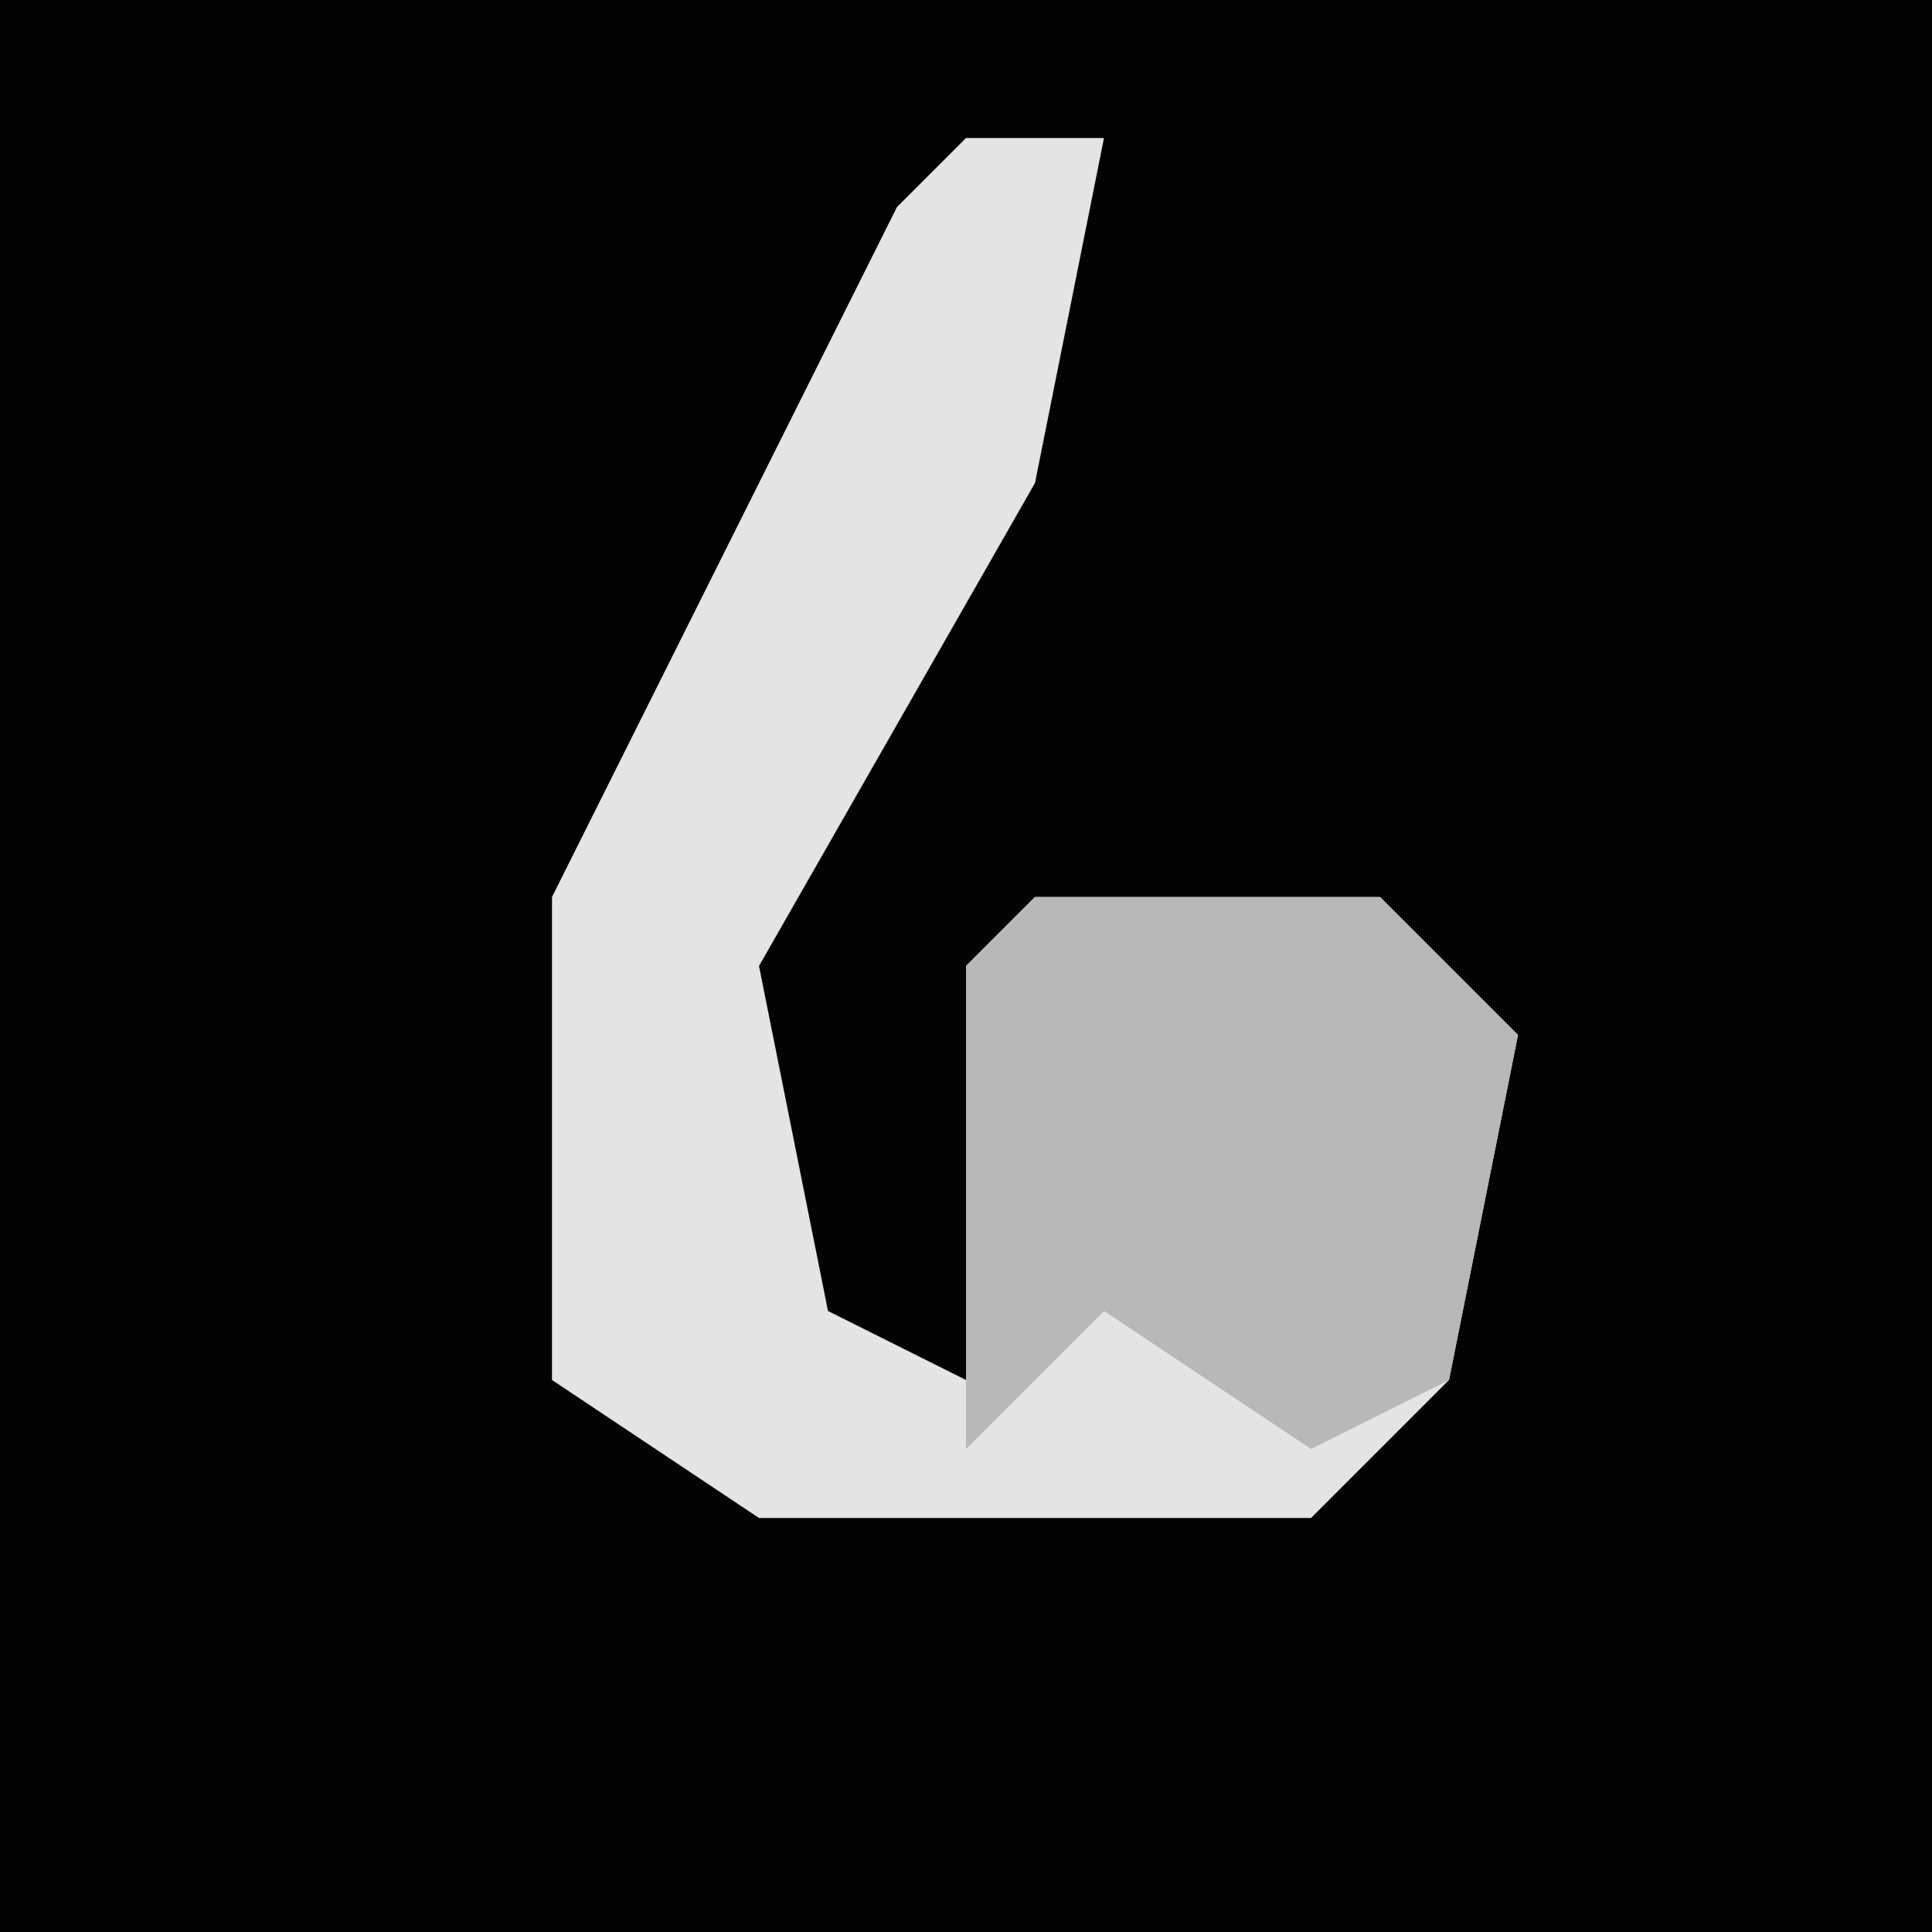 <?xml version="1.0" encoding="UTF-8"?>
<svg version="1.1" xmlns="http://www.w3.org/2000/svg" width="28" height="28">
<path d="M0,0 L28,0 L28,28 L0,28 Z " fill="#030303" transform="translate(0,0)"/>
<path d="M0,0 L2,0 L1,5 L-3,12 L-2,17 L0,18 L0,12 L1,11 L6,11 L8,13 L7,18 L5,20 L-3,20 L-6,18 L-6,11 L-1,1 Z " fill="#E4E4E4" transform="translate(14,2)"/>
<path d="M0,0 L5,0 L7,2 L6,7 L4,8 L1,6 L-1,8 L-1,1 Z " fill="#B8B8B8" transform="translate(15,13)"/>
</svg>
